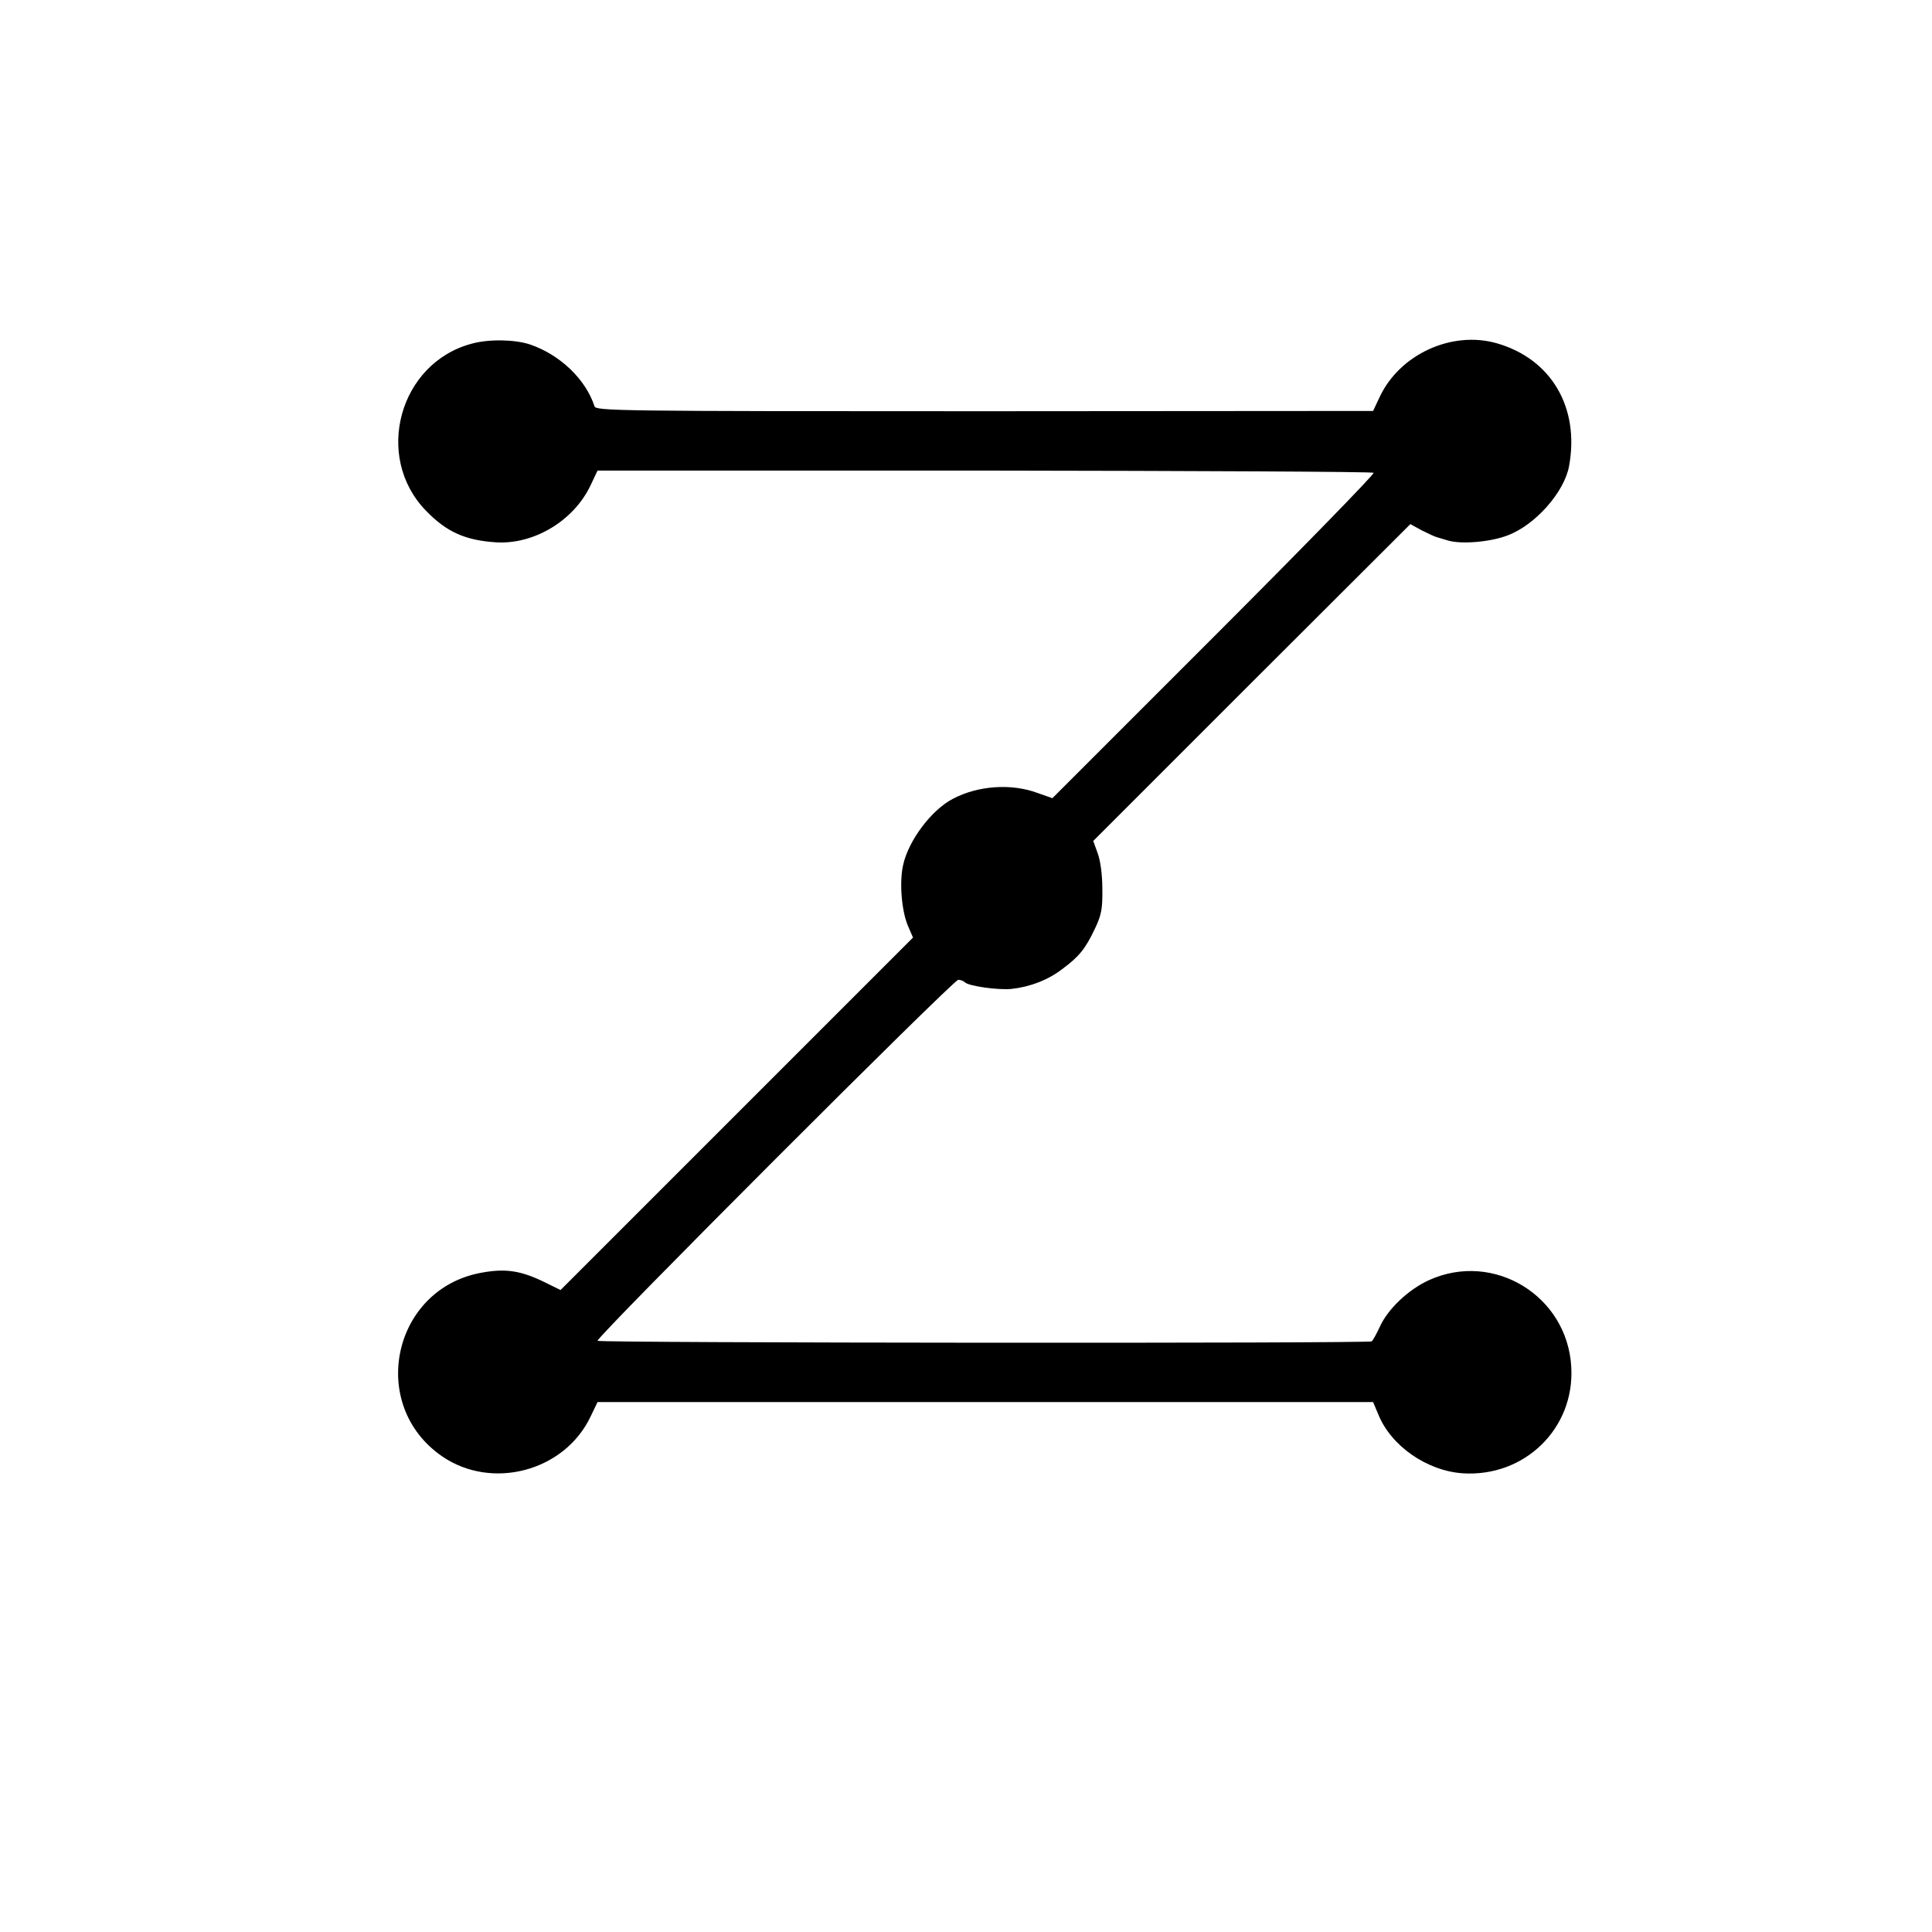 <?xml version="1.0" standalone="no"?>
<!DOCTYPE svg PUBLIC "-//W3C//DTD SVG 20010904//EN"
 "http://www.w3.org/TR/2001/REC-SVG-20010904/DTD/svg10.dtd">
<svg version="1.0" xmlns="http://www.w3.org/2000/svg"
 width="700pt" height="700pt" viewBox="0 0 700 700"
 preserveAspectRatio="xMidYMid meet">
<g transform="translate(0,700) scale(0.1,-0.1)"
fill="#000000" stroke="none">
<path d="M1710 5755 c-263 -69 -357 -409 -167 -605 75 -78 144 -108 255 -115
137 -8 280 78 341 205 l26 55 1402 0 c771 -1 1406 -4 1410 -8 4 -4 -256 -271
-579 -594 l-585 -585 -54 19 c-94 35 -215 27 -306 -21 -78 -40 -162 -152 -181
-241 -14 -63 -5 -165 17 -218 l19 -44 -638 -638 -639 -639 -53 26 c-88 44
-145 53 -232 37 -323 -57 -415 -478 -145 -665 181 -125 445 -55 539 144 l25
52 1405 0 1405 0 19 -45 c46 -114 176 -204 305 -213 225 -15 407 163 394 385
-14 258 -281 421 -515 315 -75 -34 -150 -105 -179 -170 -12 -26 -25 -49 -29
-52 -12 -8 -2798 -6 -2805 2 -9 9 1289 1308 1307 1308 8 0 18 -4 24 -9 13 -14
122 -29 169 -24 66 7 132 32 184 72 62 46 84 74 119 148 23 49 27 71 26 143 0
51 -7 102 -17 129 l-16 44 574 574 575 574 42 -23 c24 -12 48 -23 53 -24 6 -2
24 -7 40 -12 48 -15 155 -6 217 18 100 37 206 157 223 251 39 212 -64 388
-261 445 -163 47 -352 -39 -425 -194 l-24 -51 -1408 -1 c-1332 0 -1408 1
-1413 18 -32 98 -125 187 -234 224 -54 18 -148 20 -210 3z"/>
</g>
</svg>
